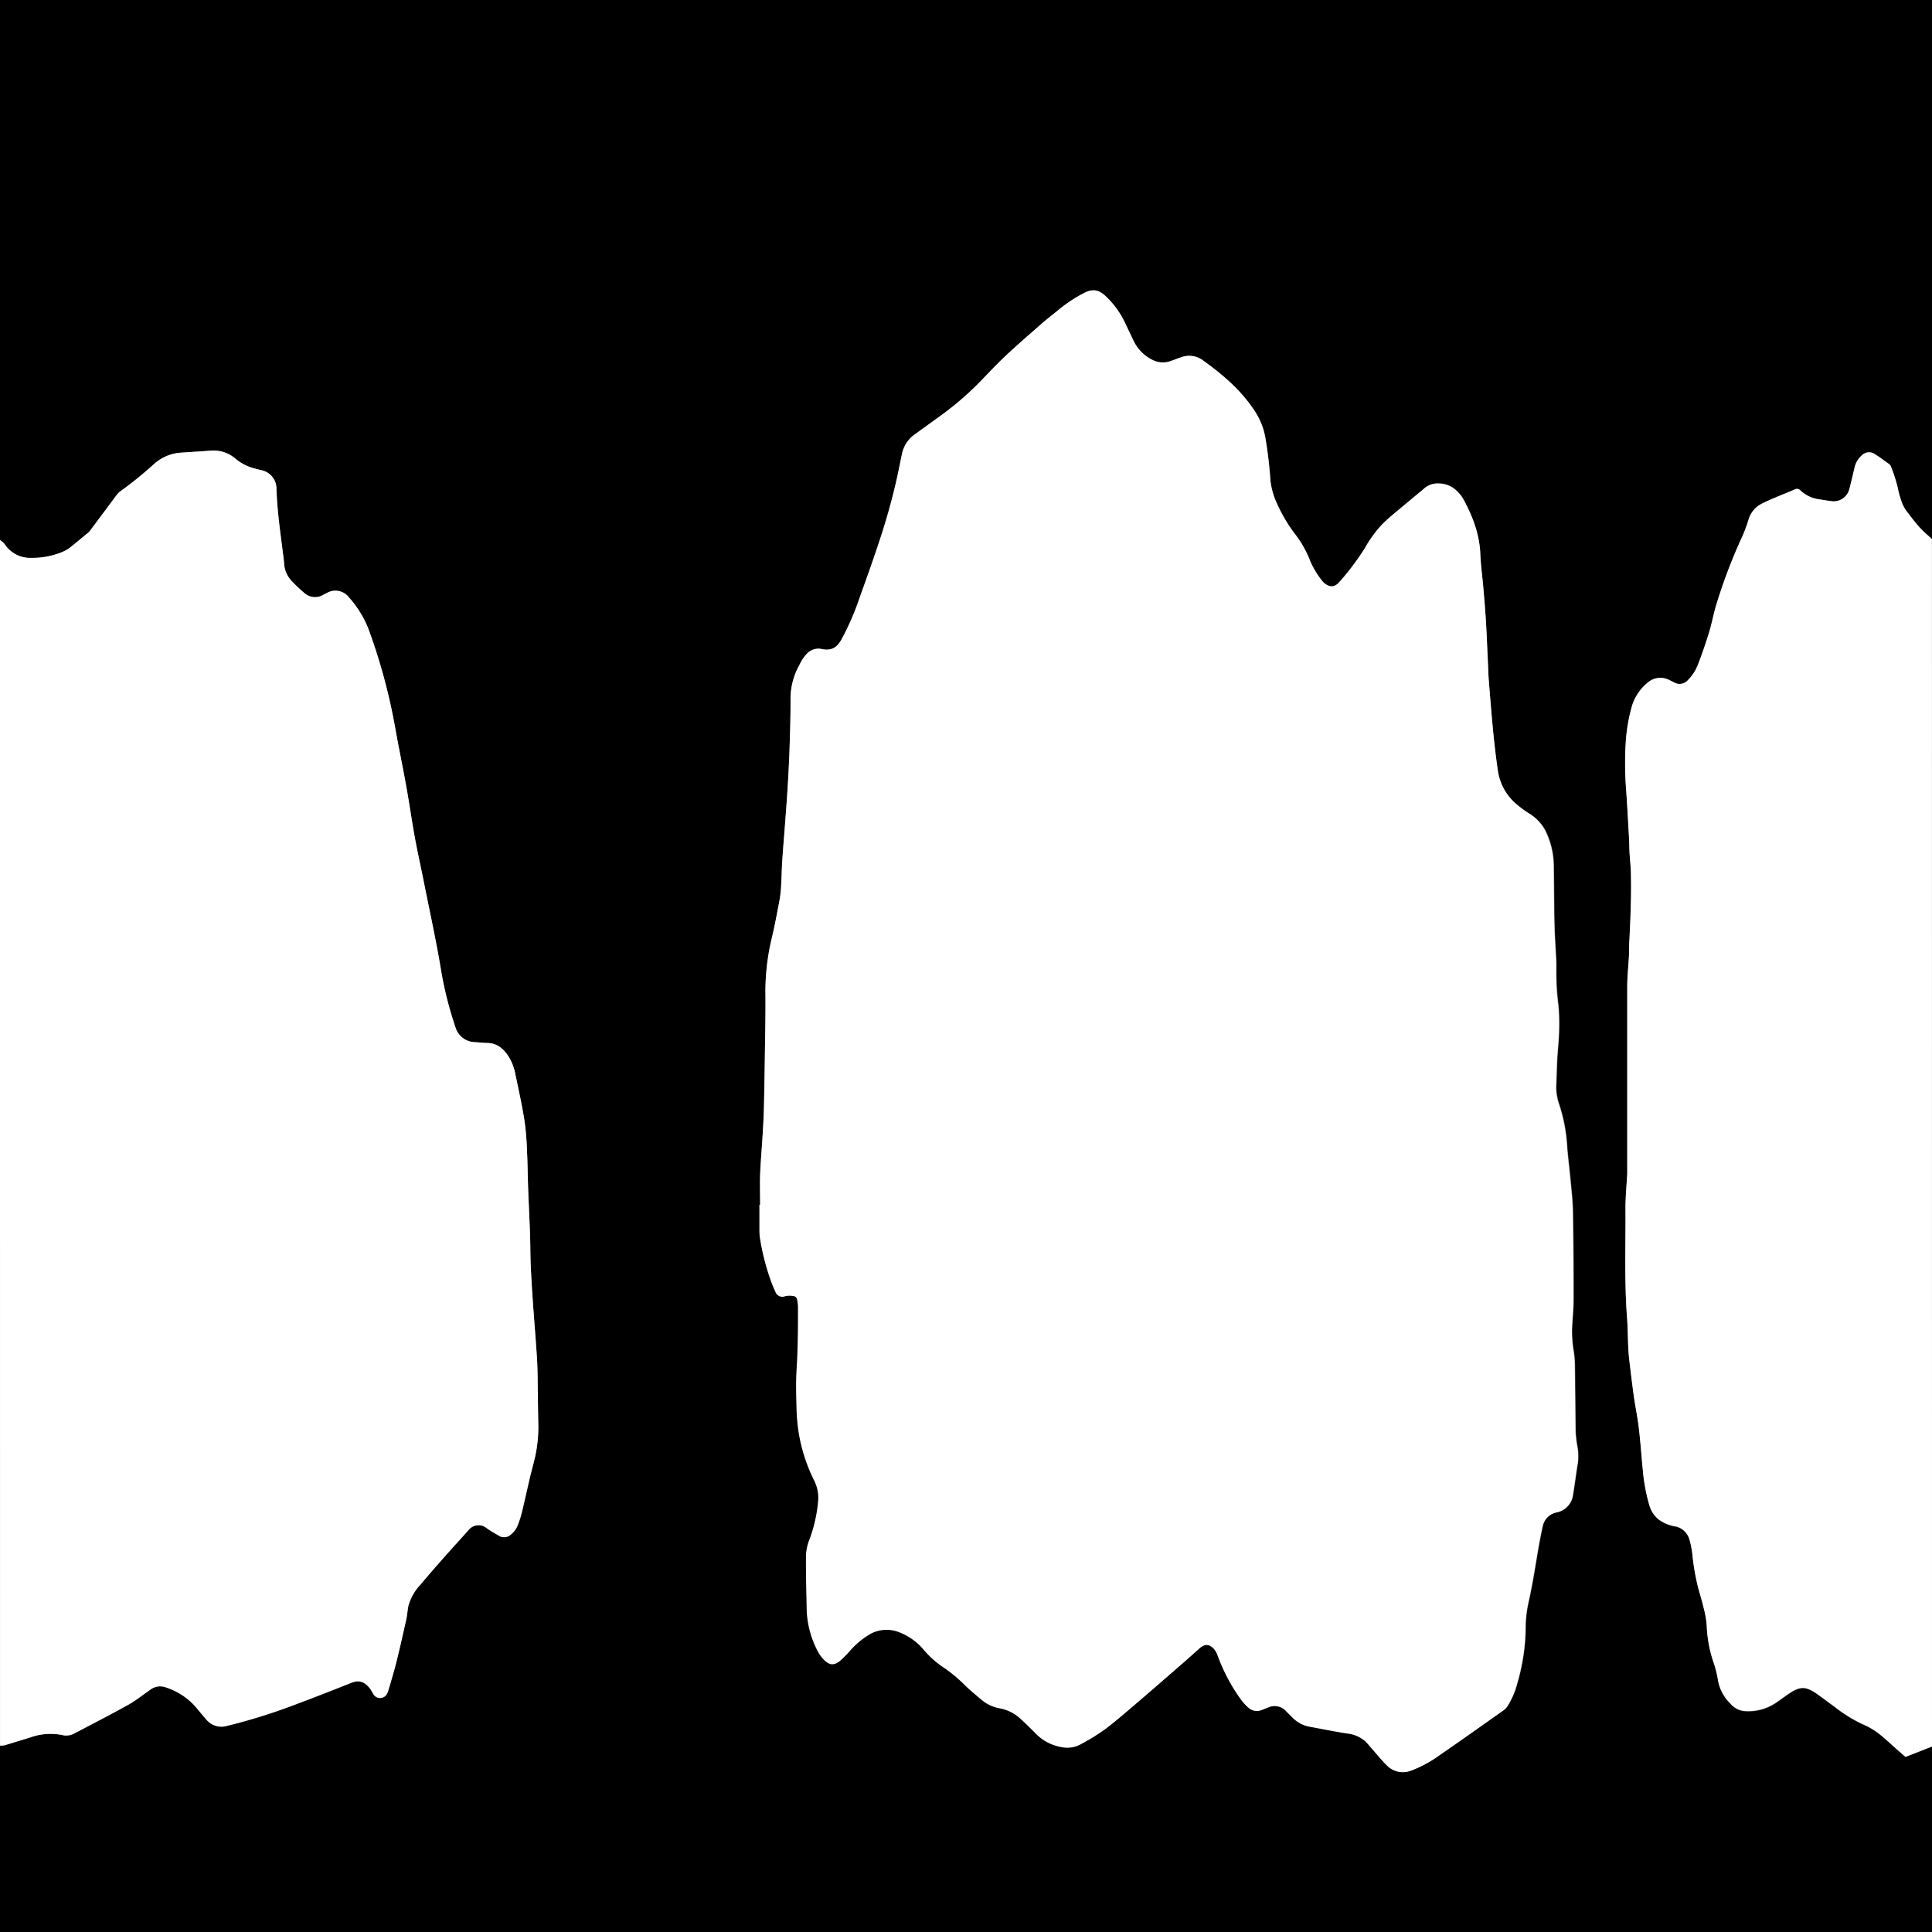 <svg xmlns="http://www.w3.org/2000/svg" viewBox="0 0 500 499.99"><rect x="0" y="0" width="500" height="499.99" fill="#808080" stroke="none"/><defs><style>.cls-1{fill:#fff;}</style></defs><title>Asset 2</title><g id="Layer_2" data-name="Layer 2"><g id="Layer_1-2" data-name="Layer 1"><path d="M0,139.75V0H500V139.5c-1-.94-2.06-1.81-3-2.82-1.11-1.23-2.14-2.54-3.14-3.86a10.26,10.26,0,0,1-1.5-2.42,25.1,25.1,0,0,1-1.24-4.31,39,39,0,0,0-1.72-5.33,1.29,1.29,0,0,0-.41-.61c-1.28-.92-2.54-1.88-3.88-2.71a2.63,2.63,0,0,0-3.32.45,5.86,5.86,0,0,0-1.83,3.19c-.43,1.78-.83,3.56-1.3,5.33a4.19,4.19,0,0,1-4.87,3.25c-.95-.11-1.89-.29-2.83-.43a8.82,8.82,0,0,1-5-2.31,1.15,1.15,0,0,0-1.44-.27c-2.86,1.24-5.8,2.31-8.58,3.7a6.73,6.73,0,0,0-3.41,4.13,36.63,36.63,0,0,1-1.86,4.89,138.89,138.89,0,0,0-6.3,16.54c-.83,2.48-1.25,5.09-2,7.59q-1.29,4.23-2.88,8.37a11.4,11.4,0,0,1-2.6,4.08,2.85,2.85,0,0,1-3.64.64c-.42-.19-.81-.42-1.23-.61a4.92,4.92,0,0,0-5.29.56,12.46,12.46,0,0,0-4.48,6.74,45,45,0,0,0-1.51,9.46,90.79,90.79,0,0,0,.17,12.22c.27,4,.49,8,.72,12.07.07,1.2.05,2.41.12,3.62.11,2,.33,4,.37,6,.11,5.58-.13,11.14-.4,16.71-.07,1.33,0,2.66-.11,4-.14,2.74-.45,5.47-.45,8.21,0,15.66,0,31.33,0,47,0,.42,0,.83,0,1.25-.16,3-.48,6-.46,9,.07,9.49-.32,19,.42,28.46.27,3.55.14,7.15.56,10.7.37,3.13.74,6.27,1.18,9.39.39,2.8,1,5.57,1.31,8.37.45,3.83.7,7.69,1.09,11.53a46.12,46.12,0,0,0,1.68,8.55,7.24,7.24,0,0,0,2.32,3.47,10,10,0,0,0,4.44,1.83,4.78,4.78,0,0,1,3.51,3.23,21.88,21.88,0,0,1,.79,3.9,62.33,62.33,0,0,0,1.5,8.71c.54,1.83,1.07,3.67,1.51,5.53a23.85,23.85,0,0,1,.72,4.29,33.66,33.66,0,0,0,1.64,9.17,28.73,28.73,0,0,1,1.27,4.94,11,11,0,0,0,3.15,6,5.43,5.43,0,0,0,3.63,2,12.81,12.81,0,0,0,8.18-2.12c1.14-.77,2.24-1.59,3.37-2.37,2.9-2,4.4-2,7.27.05,1.53,1.08,3,2.2,4.54,3.31a37.46,37.46,0,0,0,7.3,4.54,18.55,18.55,0,0,1,3.89,2.21c1.75,1.33,3.34,2.87,5,4.32l2.19,1.93L500,452v48H0V451.75a6,6,0,0,0,1.21-.1c2.19-.64,4.38-1.31,6.56-2A15.57,15.57,0,0,1,16,449a4.35,4.35,0,0,0,3.41-.47c.29-.16.6-.29.89-.45,4.3-2.27,8.64-4.48,12.88-6.86,2-1.11,3.79-2.56,5.67-3.87a4.23,4.23,0,0,1,3.91-.69,17.37,17.37,0,0,1,7.78,5c1,1.14,1.91,2.31,2.9,3.43a5.09,5.09,0,0,0,5.43,1.55,146.39,146.39,0,0,0,16.79-5.2c5.11-1.89,10.18-3.87,15.24-5.9,2.38-1,3.72.09,4.81,1.41a17.11,17.11,0,0,1,.91,1.49,2,2,0,0,0,3.58-.18,4.64,4.64,0,0,0,.32-.81c.71-2.48,1.48-4.94,2.1-7.44.9-3.63,1.72-7.28,2.53-10.93.25-1.13.3-2.31.54-3.44a12.93,12.93,0,0,1,3.1-5.49c2.18-2.62,4.44-5.17,6.7-7.73,1.9-2.15,3.85-4.26,5.76-6.4a3.3,3.3,0,0,1,4.79-.44c.94.68,2,1.25,3,1.84a2.59,2.59,0,0,0,3.24-.32,5.71,5.71,0,0,0,1.52-1.91,25.24,25.24,0,0,0,1.31-4c1-4,1.78-8,2.84-12a36.39,36.39,0,0,0,1.37-10.34c-.11-4.33-.11-8.65-.19-13q-.05-2.74-.24-5.48c-.33-4.56-.71-9.11-1-13.67-.22-3.11-.41-6.22-.54-9.33-.11-2.66-.09-5.32-.18-8-.14-3.95-.34-7.89-.49-11.83-.11-3-.12-6.07-.27-9.1a77.86,77.86,0,0,0-.66-8.32c-.66-4.14-1.57-8.24-2.43-12.35a12.74,12.74,0,0,0-1.81-4.49c-1.31-2-3-3.32-5.51-3.34-1,0-2.07-.15-3.11-.21a5.36,5.36,0,0,1-5-3.79,95.34,95.34,0,0,1-3.65-14.24c-1.27-7.83-3-15.59-4.54-23.38-.77-3.87-1.64-7.73-2.35-11.61-.77-4.21-1.37-8.45-2.12-12.66-.91-5.07-2-10.13-2.87-15.2a151,151,0,0,0-6.47-24.57,27.2,27.2,0,0,0-5.58-9.65,4.39,4.39,0,0,0-5.74-1.12c-.3.14-.6.29-.89.45a4.17,4.17,0,0,1-5.07-.6,35.27,35.27,0,0,1-3-2.85,7.1,7.1,0,0,1-2.07-4.44c-.05-.83-.16-1.65-.26-2.48-.69-5.69-1.56-11.36-1.73-17.1a4.85,4.85,0,0,0-3.93-4.78c-.93-.24-1.86-.46-2.77-.76a12.51,12.51,0,0,1-4-2.29,8.62,8.62,0,0,0-6.38-2c-2.53.18-5.06.34-7.58.51a11.49,11.49,0,0,0-7.09,3,96,96,0,0,1-8.53,6.91,4.57,4.57,0,0,0-1,.95c-2.35,3.12-4.69,6.25-7,9.38a3.2,3.2,0,0,1-.52.53c-1.51,1.24-3,2.51-4.54,3.71A9,9,0,0,1,16,142.92a20.47,20.47,0,0,1-7.9,1.5,7.91,7.91,0,0,1-7-3.62A6.32,6.32,0,0,0,0,139.75Zm196.72,172h-.08c0,2.08,0,4.17,0,6.25a16.41,16.41,0,0,0,.14,2.36,62.07,62.07,0,0,0,2.64,10.51,32.64,32.64,0,0,0,1.36,3.35,1.88,1.88,0,0,0,2.45,1.17,4.75,4.75,0,0,1,2.07-.07,1.11,1.11,0,0,1,1.11,1,9.38,9.38,0,0,1,.21,1.85c0,5.41,0,10.81-.36,16.22-.22,3.48-.11,7,0,10.49a48.36,48.36,0,0,0,.57,5.95,43.58,43.58,0,0,0,3.89,12.06,10,10,0,0,1,1.15,5.18,38.22,38.22,0,0,1-2.17,10,12.69,12.69,0,0,0-1,4.22c-.05,4.87.09,9.74.19,14.6a24.88,24.88,0,0,0,2.74,10.16,9.27,9.27,0,0,0,1.81,2.51c1.34,1.34,2.52,1.4,4,.22a25.22,25.22,0,0,0,2.46-2.46,21.32,21.32,0,0,1,5.32-4.48,8.82,8.82,0,0,1,7.68-.47,15.63,15.63,0,0,1,6.23,4.46,24.3,24.3,0,0,0,5,4.51,35.72,35.72,0,0,1,5.48,4.51c1.49,1.44,3.09,2.78,4.69,4.11a10,10,0,0,0,4.49,2.06,10.82,10.82,0,0,1,5.31,2.61q2.11,1.94,4.12,4a12.11,12.11,0,0,0,6.64,3.44,7.2,7.2,0,0,0,5.05-.81,55.07,55.07,0,0,0,6.05-3.73c2.63-2,5.11-4.12,7.61-6.26,4.55-3.9,9.07-7.83,13.59-11.76,1.13-1,2.24-2,3.36-3,1.37-1.21,2.55-1.18,3.78.19a5.08,5.08,0,0,1,.9,1.61,47.2,47.2,0,0,0,6,11.36,13,13,0,0,0,2,2.2,3.23,3.23,0,0,0,3.39.61c.58-.22,1.16-.46,1.74-.68a4,4,0,0,1,4.59.94c.53.53,1,1.07,1.59,1.59a8.3,8.3,0,0,0,4.16,2.39c3.35.62,6.69,1.29,10.06,1.83a8.3,8.3,0,0,1,4.82,2.12c.59.59,1.1,1.25,1.65,1.87,1.27,1.43,2.45,2.94,3.82,4.26a5.79,5.79,0,0,0,6.34,1.33,31.41,31.41,0,0,0,7.34-4c5.55-3.82,11.05-7.73,16.56-11.62a3.92,3.92,0,0,0,1-1.1,20.58,20.58,0,0,0,2.48-5.82,52.93,52.93,0,0,0,2.16-14,31,31,0,0,1,.74-6.92c.93-4.14,1.61-8.32,2.3-12.51.41-2.46.87-4.91,1.41-7.34a4.6,4.6,0,0,1,3.57-3.48,5.27,5.27,0,0,0,4.24-4.5c.47-2.79.8-5.6,1.27-8.38a14.09,14.09,0,0,0-.19-4.46,27.35,27.35,0,0,1-.39-3.47c-.09-5.7-.11-11.41-.2-17.11a26.76,26.76,0,0,0-.28-3.6,31.35,31.35,0,0,1-.45-6.21c.12-2.49.39-5,.39-7.47q0-11.24-.17-22.48c0-2.74-.36-5.47-.61-8.2s-.62-5.61-.86-8.43a43,43,0,0,0-2.08-11.24,13.25,13.25,0,0,1-.76-5.16c.1-2.24.14-4.49.26-6.73s.4-4.56.46-6.84a56.4,56.4,0,0,0-.14-6.72,65.64,65.64,0,0,1-.57-8.71c0-.92,0-1.83,0-2.75-.15-3.2-.39-6.39-.47-9.59-.12-5-.11-9.91-.19-14.86a20.93,20.93,0,0,0-2.29-9.74A11.4,11.4,0,0,0,396,210.7a28.18,28.18,0,0,1-3.71-2.73,13.93,13.93,0,0,1-4.6-8.2c-1.16-7.69-1.74-15.43-2.36-23.18-.16-2-.21-4.07-.31-6.1-.15-3.2-.27-6.39-.46-9.59-.18-2.9-.42-5.8-.67-8.7s-.68-5.87-.79-8.81c-.21-5.22-2-9.9-4.49-14.39a10,10,0,0,0-2-2.33,6.72,6.72,0,0,0-4.37-1.56,5.22,5.22,0,0,0-3.84,1.45c-2.78,2.32-5.58,4.61-8.34,6.95-.92.78-1.8,1.61-2.64,2.47a32.71,32.71,0,0,0-4.21,5.87,65.84,65.84,0,0,1-6.59,8.77c-1.21,1.39-2.52,1.44-3.92.25a3.63,3.63,0,0,1-.52-.54A22.22,22.22,0,0,1,339,145a27.47,27.47,0,0,0-3.5-6.32,39.06,39.06,0,0,1-4.73-7.76,19.59,19.59,0,0,1-1.95-6.41,110.45,110.45,0,0,0-1.29-11,18,18,0,0,0-2.61-6.82c-3.51-5.52-8.37-9.65-13.61-13.41a5.92,5.92,0,0,0-5.69-.73c-.87.29-1.72.62-2.58.93a6,6,0,0,1-5-.42,10.54,10.54,0,0,1-4.61-4.77c-.72-1.45-1.4-2.93-2.09-4.4A23.26,23.26,0,0,0,286,76.55c-2-1.86-3.69-1.62-5.58-.62A36.5,36.5,0,0,0,274.18,80c-1.47,1.22-3,2.37-4.45,3.63-3.28,2.88-6.58,5.74-9.77,8.73-2.43,2.28-4.67,4.75-7,7.11a77.33,77.33,0,0,1-8.59,7.42c-2.47,1.84-5,3.6-7.48,5.43a8.13,8.13,0,0,0-3.38,4.79c-.47,2.11-.87,4.23-1.33,6.35a164.67,164.67,0,0,1-4.42,16c-1.7,5.18-3.53,10.31-5.37,15.44a68.6,68.6,0,0,1-4.7,10.74c-1.19,2.1-2.63,2.81-5,2.34a4.07,4.07,0,0,0-3.86,1.19,10.6,10.6,0,0,0-1.93,2.89,17.9,17.9,0,0,0-2.32,8.7c0,4-.1,8-.22,12-.09,3.11-.24,6.23-.42,9.34-.17,2.95-.38,5.89-.6,8.83-.29,3.89-.62,7.78-.89,11.68-.14,2-.16,4.07-.28,6.1a31.34,31.34,0,0,1-.36,3.84c-.61,3.31-1.23,6.62-2,9.9a59.7,59.7,0,0,0-1.73,14.33c.07,5.45-.07,10.91-.14,16.36-.06,4.7-.14,9.4-.26,14.1-.06,2.29-.2,4.57-.34,6.85-.2,3.32-.5,6.63-.63,9.95C196.64,306.61,196.72,309.2,196.72,311.78Z"/><path class="cls-1" d="M0,139.75a6.32,6.32,0,0,1,1.17,1,7.91,7.91,0,0,0,7,3.62,20.47,20.47,0,0,0,7.9-1.5,9,9,0,0,0,2.14-1.25c1.55-1.2,3-2.46,4.54-3.71a3.2,3.2,0,0,0,.52-.53c2.35-3.12,4.68-6.26,7-9.38a4.57,4.57,0,0,1,1-.95,96,96,0,0,0,8.53-6.91,11.49,11.49,0,0,1,7.09-3c2.53-.17,5.06-.33,7.58-.51a8.62,8.62,0,0,1,6.38,2,12.51,12.51,0,0,0,4,2.29c.91.3,1.84.53,2.77.76a4.85,4.85,0,0,1,3.93,4.78c.17,5.74,1,11.41,1.73,17.1.1.82.21,1.65.26,2.48a7.1,7.1,0,0,0,2.07,4.44,35.27,35.27,0,0,0,3,2.85,4.17,4.17,0,0,0,5.07.6c.29-.16.59-.31.89-.45a4.39,4.39,0,0,1,5.74,1.12,27.2,27.2,0,0,1,5.58,9.65,151,151,0,0,1,6.47,24.57c.91,5.07,2,10.13,2.87,15.2.76,4.21,1.35,8.45,2.12,12.66.71,3.88,1.58,7.74,2.35,11.61,1.55,7.79,3.27,15.55,4.54,23.38a95.34,95.34,0,0,0,3.65,14.24,5.36,5.36,0,0,0,5,3.79c1,.06,2.07.2,3.11.21,2.51,0,4.2,1.38,5.51,3.34a12.74,12.74,0,0,1,1.81,4.49c.86,4.11,1.77,8.21,2.43,12.35a77.86,77.86,0,0,1,.66,8.32c.15,3,.16,6.07.27,9.1.14,3.95.35,7.89.49,11.83.09,2.66.07,5.32.18,8,.13,3.11.32,6.22.54,9.33.32,4.56.71,9.11,1,13.67q.2,2.73.24,5.48c.08,4.33.08,8.66.19,13a36.39,36.39,0,0,1-1.37,10.34c-1.06,4-1.87,8-2.84,12a25.24,25.24,0,0,1-1.31,4,5.71,5.71,0,0,1-1.52,1.91,2.59,2.59,0,0,1-3.24.32c-1-.6-2-1.16-3-1.84a3.3,3.3,0,0,0-4.79.44c-1.91,2.14-3.86,4.25-5.76,6.4-2.26,2.56-4.52,5.11-6.7,7.73a12.93,12.93,0,0,0-3.1,5.49c-.24,1.13-.29,2.31-.54,3.44-.81,3.65-1.63,7.3-2.53,10.93-.62,2.5-1.39,5-2.1,7.44a4.64,4.64,0,0,1-.32.81,2,2,0,0,1-3.58.18,17.11,17.11,0,0,0-.91-1.49c-1.09-1.33-2.43-2.37-4.81-1.41-5.05,2-10.13,4-15.24,5.9a146.39,146.39,0,0,1-16.79,5.2,5.09,5.09,0,0,1-5.43-1.55c-1-1.12-1.93-2.29-2.9-3.43a17.37,17.37,0,0,0-7.78-5,4.23,4.23,0,0,0-3.91.69c-1.88,1.31-3.68,2.75-5.67,3.87-4.24,2.38-8.58,4.58-12.88,6.86-.29.16-.6.28-.89.45A4.35,4.35,0,0,1,16,449a15.57,15.57,0,0,0-8.22.67c-2.19.66-4.37,1.33-6.56,2a6,6,0,0,1-1.21.1Q0,295.75,0,139.75Z"/><path class="cls-1" d="M500,452l-6.88,2.65-2.19-1.93c-1.66-1.45-3.25-3-5-4.32a18.55,18.55,0,0,0-3.89-2.21,37.46,37.46,0,0,1-7.3-4.54c-1.51-1.11-3-2.23-4.54-3.31-2.87-2-4.37-2-7.27-.05-1.14.77-2.24,1.6-3.37,2.37a12.81,12.81,0,0,1-8.18,2.12,5.43,5.43,0,0,1-3.63-2,11,11,0,0,1-3.15-6,28.73,28.73,0,0,0-1.27-4.94,33.66,33.66,0,0,1-1.64-9.17,23.85,23.85,0,0,0-.72-4.29c-.44-1.86-1-3.7-1.51-5.53a62.33,62.33,0,0,1-1.5-8.71,21.88,21.88,0,0,0-.79-3.9,4.78,4.78,0,0,0-3.51-3.23,10,10,0,0,1-4.44-1.83,7.24,7.24,0,0,1-2.32-3.47,46.12,46.12,0,0,1-1.68-8.55c-.39-3.84-.64-7.7-1.09-11.53-.33-2.8-.92-5.57-1.31-8.37-.44-3.12-.81-6.26-1.18-9.39-.42-3.56-.29-7.15-.56-10.7-.73-9.49-.35-19-.42-28.46,0-3,.3-6,.46-9,0-.42,0-.83,0-1.25,0-15.66,0-31.33,0-47,0-2.74.31-5.47.45-8.21.07-1.33,0-2.66.11-4,.28-5.57.51-11.14.4-16.71,0-2-.26-4-.37-6-.07-1.2-.05-2.41-.12-3.62-.23-4-.44-8-.72-12.07a90.79,90.79,0,0,1-.17-12.22,45,45,0,0,1,1.51-9.46,12.46,12.46,0,0,1,4.48-6.74A4.92,4.92,0,0,1,432,176c.42.18.82.42,1.23.61a2.85,2.85,0,0,0,3.64-.64,11.4,11.4,0,0,0,2.6-4.08q1.59-4.13,2.88-8.37c.76-2.5,1.19-5.11,2-7.59a138.89,138.89,0,0,1,6.3-16.54,36.63,36.63,0,0,0,1.86-4.89,6.73,6.73,0,0,1,3.41-4.13c2.78-1.39,5.72-2.47,8.58-3.7a1.15,1.15,0,0,1,1.44.27,8.82,8.82,0,0,0,5,2.31c.94.14,1.89.32,2.83.43a4.19,4.19,0,0,0,4.87-3.25c.48-1.77.87-3.55,1.3-5.33a5.86,5.86,0,0,1,1.83-3.19,2.63,2.63,0,0,1,3.32-.45c1.34.83,2.6,1.78,3.88,2.71a1.29,1.29,0,0,1,.41.61,39,39,0,0,1,1.72,5.33,25.1,25.1,0,0,0,1.24,4.31,10.26,10.26,0,0,0,1.5,2.42c1,1.32,2,2.64,3.14,3.86.92,1,2,1.89,3,2.82Z"/><path class="cls-1" d="M196.72,311.78c0-2.58-.08-5.17,0-7.74.13-3.32.43-6.63.63-9.95.14-2.28.28-4.57.34-6.85.12-4.7.19-9.4.26-14.1.07-5.45.21-10.91.14-16.36a59.7,59.7,0,0,1,1.73-14.33c.76-3.28,1.38-6.59,2-9.9a31.34,31.34,0,0,0,.36-3.84c.12-2,.14-4.07.28-6.1.27-3.89.6-7.78.89-11.68.22-2.94.43-5.88.6-8.83.17-3.11.33-6.22.42-9.34.12-4,.27-8,.22-12a17.9,17.9,0,0,1,2.32-8.7,10.6,10.6,0,0,1,1.93-2.89,4.07,4.07,0,0,1,3.86-1.19c2.33.47,3.76-.24,5-2.34a68.6,68.6,0,0,0,4.7-10.74c1.84-5.13,3.68-10.26,5.37-15.44a164.67,164.67,0,0,0,4.42-16c.46-2.11.87-4.24,1.33-6.35a8.13,8.13,0,0,1,3.38-4.79c2.48-1.83,5-3.59,7.48-5.43a77.33,77.33,0,0,0,8.59-7.42c2.35-2.36,4.6-4.83,7-7.11,3.18-3,6.48-5.85,9.77-8.73,1.44-1.26,3-2.41,4.45-3.63a36.5,36.5,0,0,1,6.24-4.11c1.89-1,3.56-1.23,5.58.62a23.26,23.26,0,0,1,5.29,7.34c.69,1.47,1.37,2.94,2.09,4.4A10.54,10.54,0,0,0,298,93a6,6,0,0,0,5,.42c.86-.31,1.72-.64,2.58-.93a5.92,5.92,0,0,1,5.69.73c5.23,3.76,10.09,7.89,13.61,13.41a18,18,0,0,1,2.61,6.82,110.45,110.45,0,0,1,1.29,11,19.59,19.59,0,0,0,1.95,6.41,39.06,39.06,0,0,0,4.73,7.76A27.47,27.47,0,0,1,339,145a22.22,22.22,0,0,0,3.19,5.35,3.63,3.63,0,0,0,.52.54c1.4,1.19,2.71,1.14,3.92-.25a65.84,65.84,0,0,0,6.59-8.77,32.71,32.71,0,0,1,4.21-5.87c.84-.86,1.72-1.69,2.64-2.47,2.77-2.33,5.56-4.63,8.34-6.95a5.22,5.22,0,0,1,3.84-1.45,6.72,6.72,0,0,1,4.37,1.56,10,10,0,0,1,2,2.33c2.46,4.49,4.28,9.17,4.49,14.39.12,2.94.54,5.87.79,8.81s.49,5.79.67,8.7c.19,3.19.31,6.39.46,9.59.1,2,.14,4.07.31,6.1.63,7.74,1.21,15.48,2.36,23.18a13.93,13.93,0,0,0,4.6,8.2A28.18,28.18,0,0,0,396,210.7a11.4,11.4,0,0,1,3.78,4.08,20.93,20.93,0,0,1,2.29,9.74c.09,5,.07,9.91.19,14.86.08,3.2.32,6.39.47,9.59,0,.91,0,1.83,0,2.75a65.64,65.64,0,0,0,.57,8.71,56.4,56.4,0,0,1,.14,6.72c-.06,2.28-.33,4.56-.46,6.84s-.16,4.49-.26,6.73a13.25,13.25,0,0,0,.76,5.16,43,43,0,0,1,2.08,11.24c.24,2.81.6,5.62.86,8.43s.56,5.47.61,8.2q.2,11.24.17,22.48c0,2.49-.27,5-.39,7.47a31.35,31.35,0,0,0,.45,6.21,26.76,26.76,0,0,1,.28,3.6c.08,5.7.1,11.41.2,17.11a27.35,27.35,0,0,0,.39,3.47,14.09,14.09,0,0,1,.19,4.46c-.47,2.79-.8,5.59-1.27,8.38a5.27,5.27,0,0,1-4.24,4.5,4.6,4.6,0,0,0-3.57,3.48c-.55,2.43-1,4.88-1.41,7.34-.69,4.18-1.37,8.36-2.3,12.51a31,31,0,0,0-.74,6.92,52.93,52.93,0,0,1-2.16,14,20.58,20.58,0,0,1-2.48,5.82,3.92,3.92,0,0,1-1,1.1c-5.51,3.89-11,7.8-16.56,11.62a31.41,31.41,0,0,1-7.34,4,5.79,5.79,0,0,1-6.34-1.33c-1.37-1.33-2.55-2.83-3.82-4.26-.55-.62-1.06-1.28-1.65-1.87a8.3,8.3,0,0,0-4.82-2.12c-3.36-.54-6.71-1.21-10.06-1.83a8.3,8.3,0,0,1-4.16-2.39c-.54-.52-1.07-1.05-1.59-1.59a4,4,0,0,0-4.59-.94c-.58.22-1.16.46-1.74.68a3.23,3.23,0,0,1-3.39-.61,13,13,0,0,1-2-2.2,47.2,47.2,0,0,1-6-11.36,5.08,5.08,0,0,0-.9-1.61c-1.23-1.37-2.41-1.4-3.78-.19-1.12,1-2.23,2-3.36,3-4.52,3.93-9,7.86-13.59,11.76-2.49,2.14-5,4.3-7.61,6.26a55.07,55.07,0,0,1-6.05,3.73,7.2,7.2,0,0,1-5.05.81,12.11,12.11,0,0,1-6.64-3.44q-2-2.06-4.12-4a10.82,10.82,0,0,0-5.31-2.61,10,10,0,0,1-4.49-2.06c-1.6-1.33-3.2-2.66-4.69-4.11a35.72,35.72,0,0,0-5.48-4.51,24.3,24.3,0,0,1-5-4.51,15.63,15.63,0,0,0-6.23-4.46,8.82,8.82,0,0,0-7.68.47,21.32,21.32,0,0,0-5.32,4.48,25.22,25.22,0,0,1-2.46,2.46c-1.47,1.18-2.64,1.12-4-.22a9.27,9.27,0,0,1-1.81-2.51,24.88,24.88,0,0,1-2.74-10.16c-.1-4.87-.24-9.74-.19-14.6a12.69,12.69,0,0,1,1-4.22,38.22,38.22,0,0,0,2.17-10,10,10,0,0,0-1.15-5.18,43.58,43.58,0,0,1-3.89-12.06,48.36,48.36,0,0,1-.57-5.95c-.09-3.49-.2-7,0-10.49.34-5.41.38-10.81.36-16.22a9.38,9.38,0,0,0-.21-1.85,1.11,1.11,0,0,0-1.11-1,4.75,4.75,0,0,0-2.07.07,1.88,1.88,0,0,1-2.45-1.17,32.64,32.64,0,0,1-1.36-3.35,62.07,62.07,0,0,1-2.64-10.51,16.41,16.41,0,0,1-.14-2.36c0-2.08,0-4.17,0-6.25Z"/></g></g></svg>